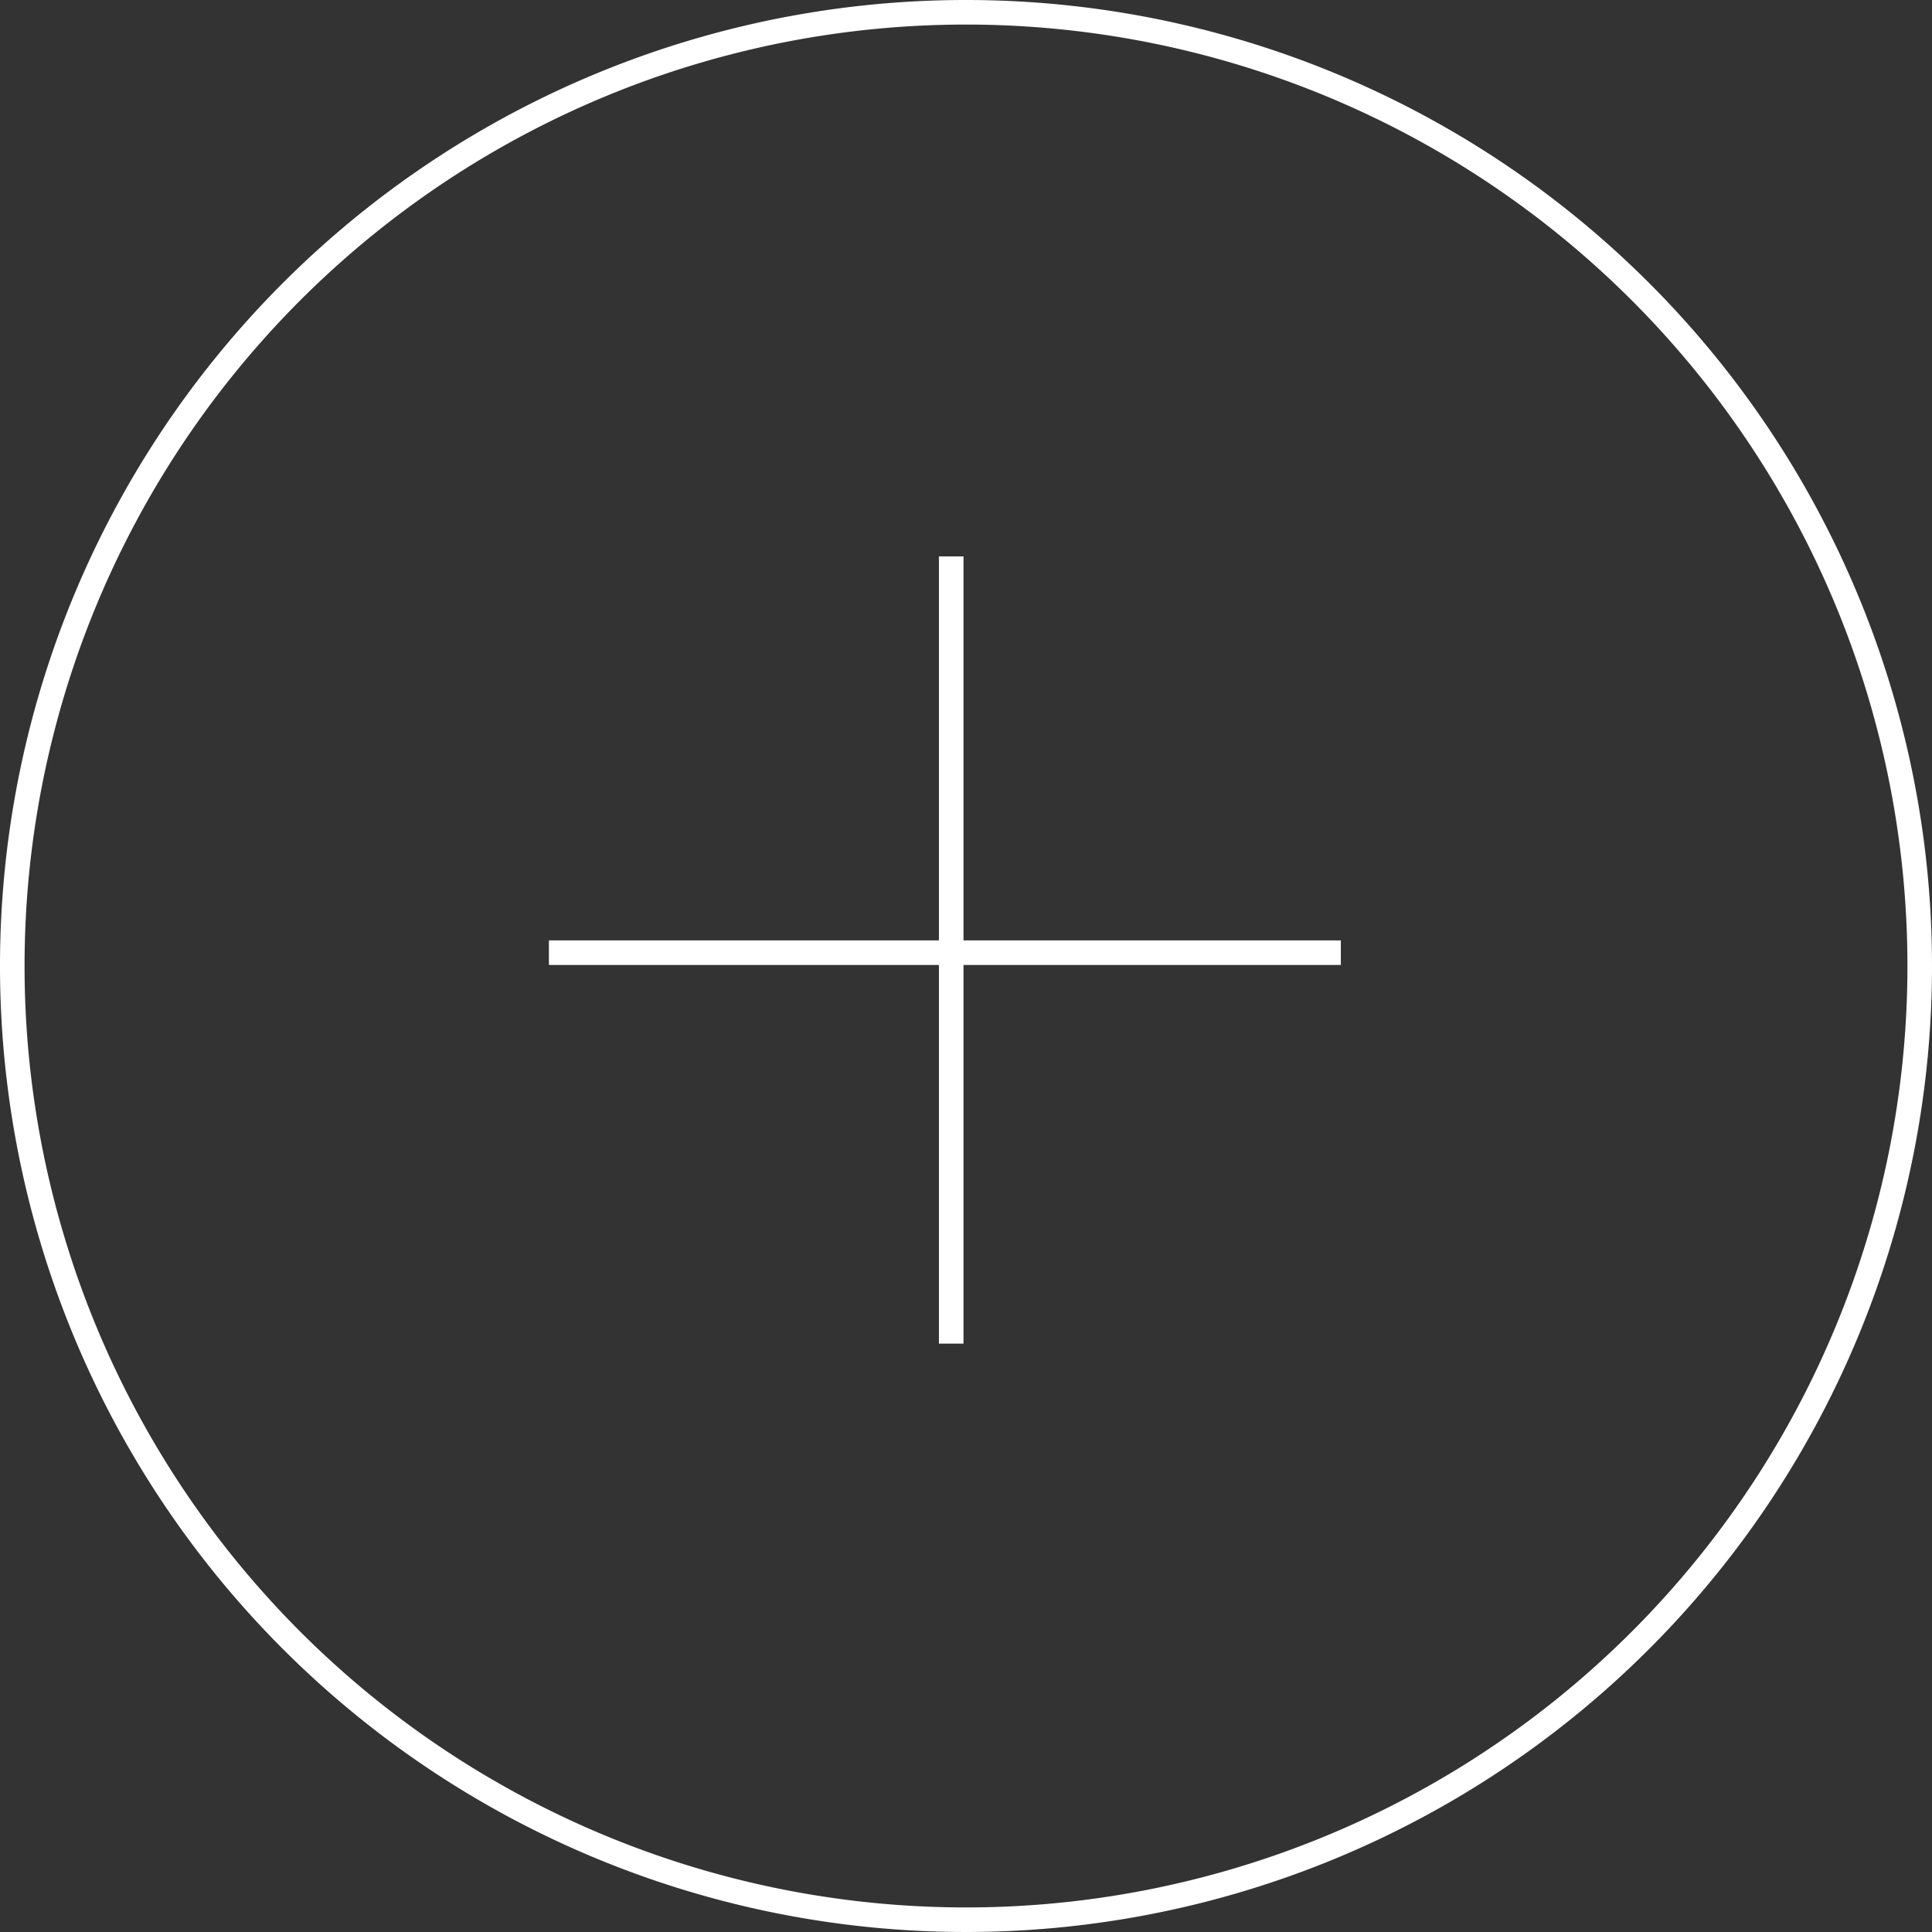 <svg id="e747e558-3c12-4679-9b52-bd66ee60e804" data-name="ffae29c6-4b21-46b3-940c-6c121a561c44" xmlns="http://www.w3.org/2000/svg" width="118" height="118" viewBox="0 0 118 118">
  <rect x="0" y="0" width="118" height="118" fill="#333333" stroke="none"/>
  <defs>
    <style>
      .b4054426-3d81-40d9-be88-d29f2687bdbf {
        fill: #fff;
      }

      .bce62bf4-825d-40ef-9e48-924260402459 {
        fill: none;
        stroke: #fff;
        stroke-miterlimit: 10;
        stroke-width: 1.5px;
      }
    </style>
  </defs>
  <title>cursor_add</title>
  <path class="b4054426-3d81-40d9-be88-d29f2687bdbf" d="M59,1.5A57.5,57.5,0,1,1,1.5,59,57.5,57.5,0,0,1,59,1.5M59,0a59,59,0,1,0,59,59A59,59,0,0,0,59,0Z"/>
  <line class="bce62bf4-825d-40ef-9e48-924260402459" x1="58.097" y1="82.064" x2="58.097" y2="33.983"/>
  <line class="bce62bf4-825d-40ef-9e48-924260402459" x1="33.525" y1="58.187" x2="81.894" y2="58.186"/>
</svg>
